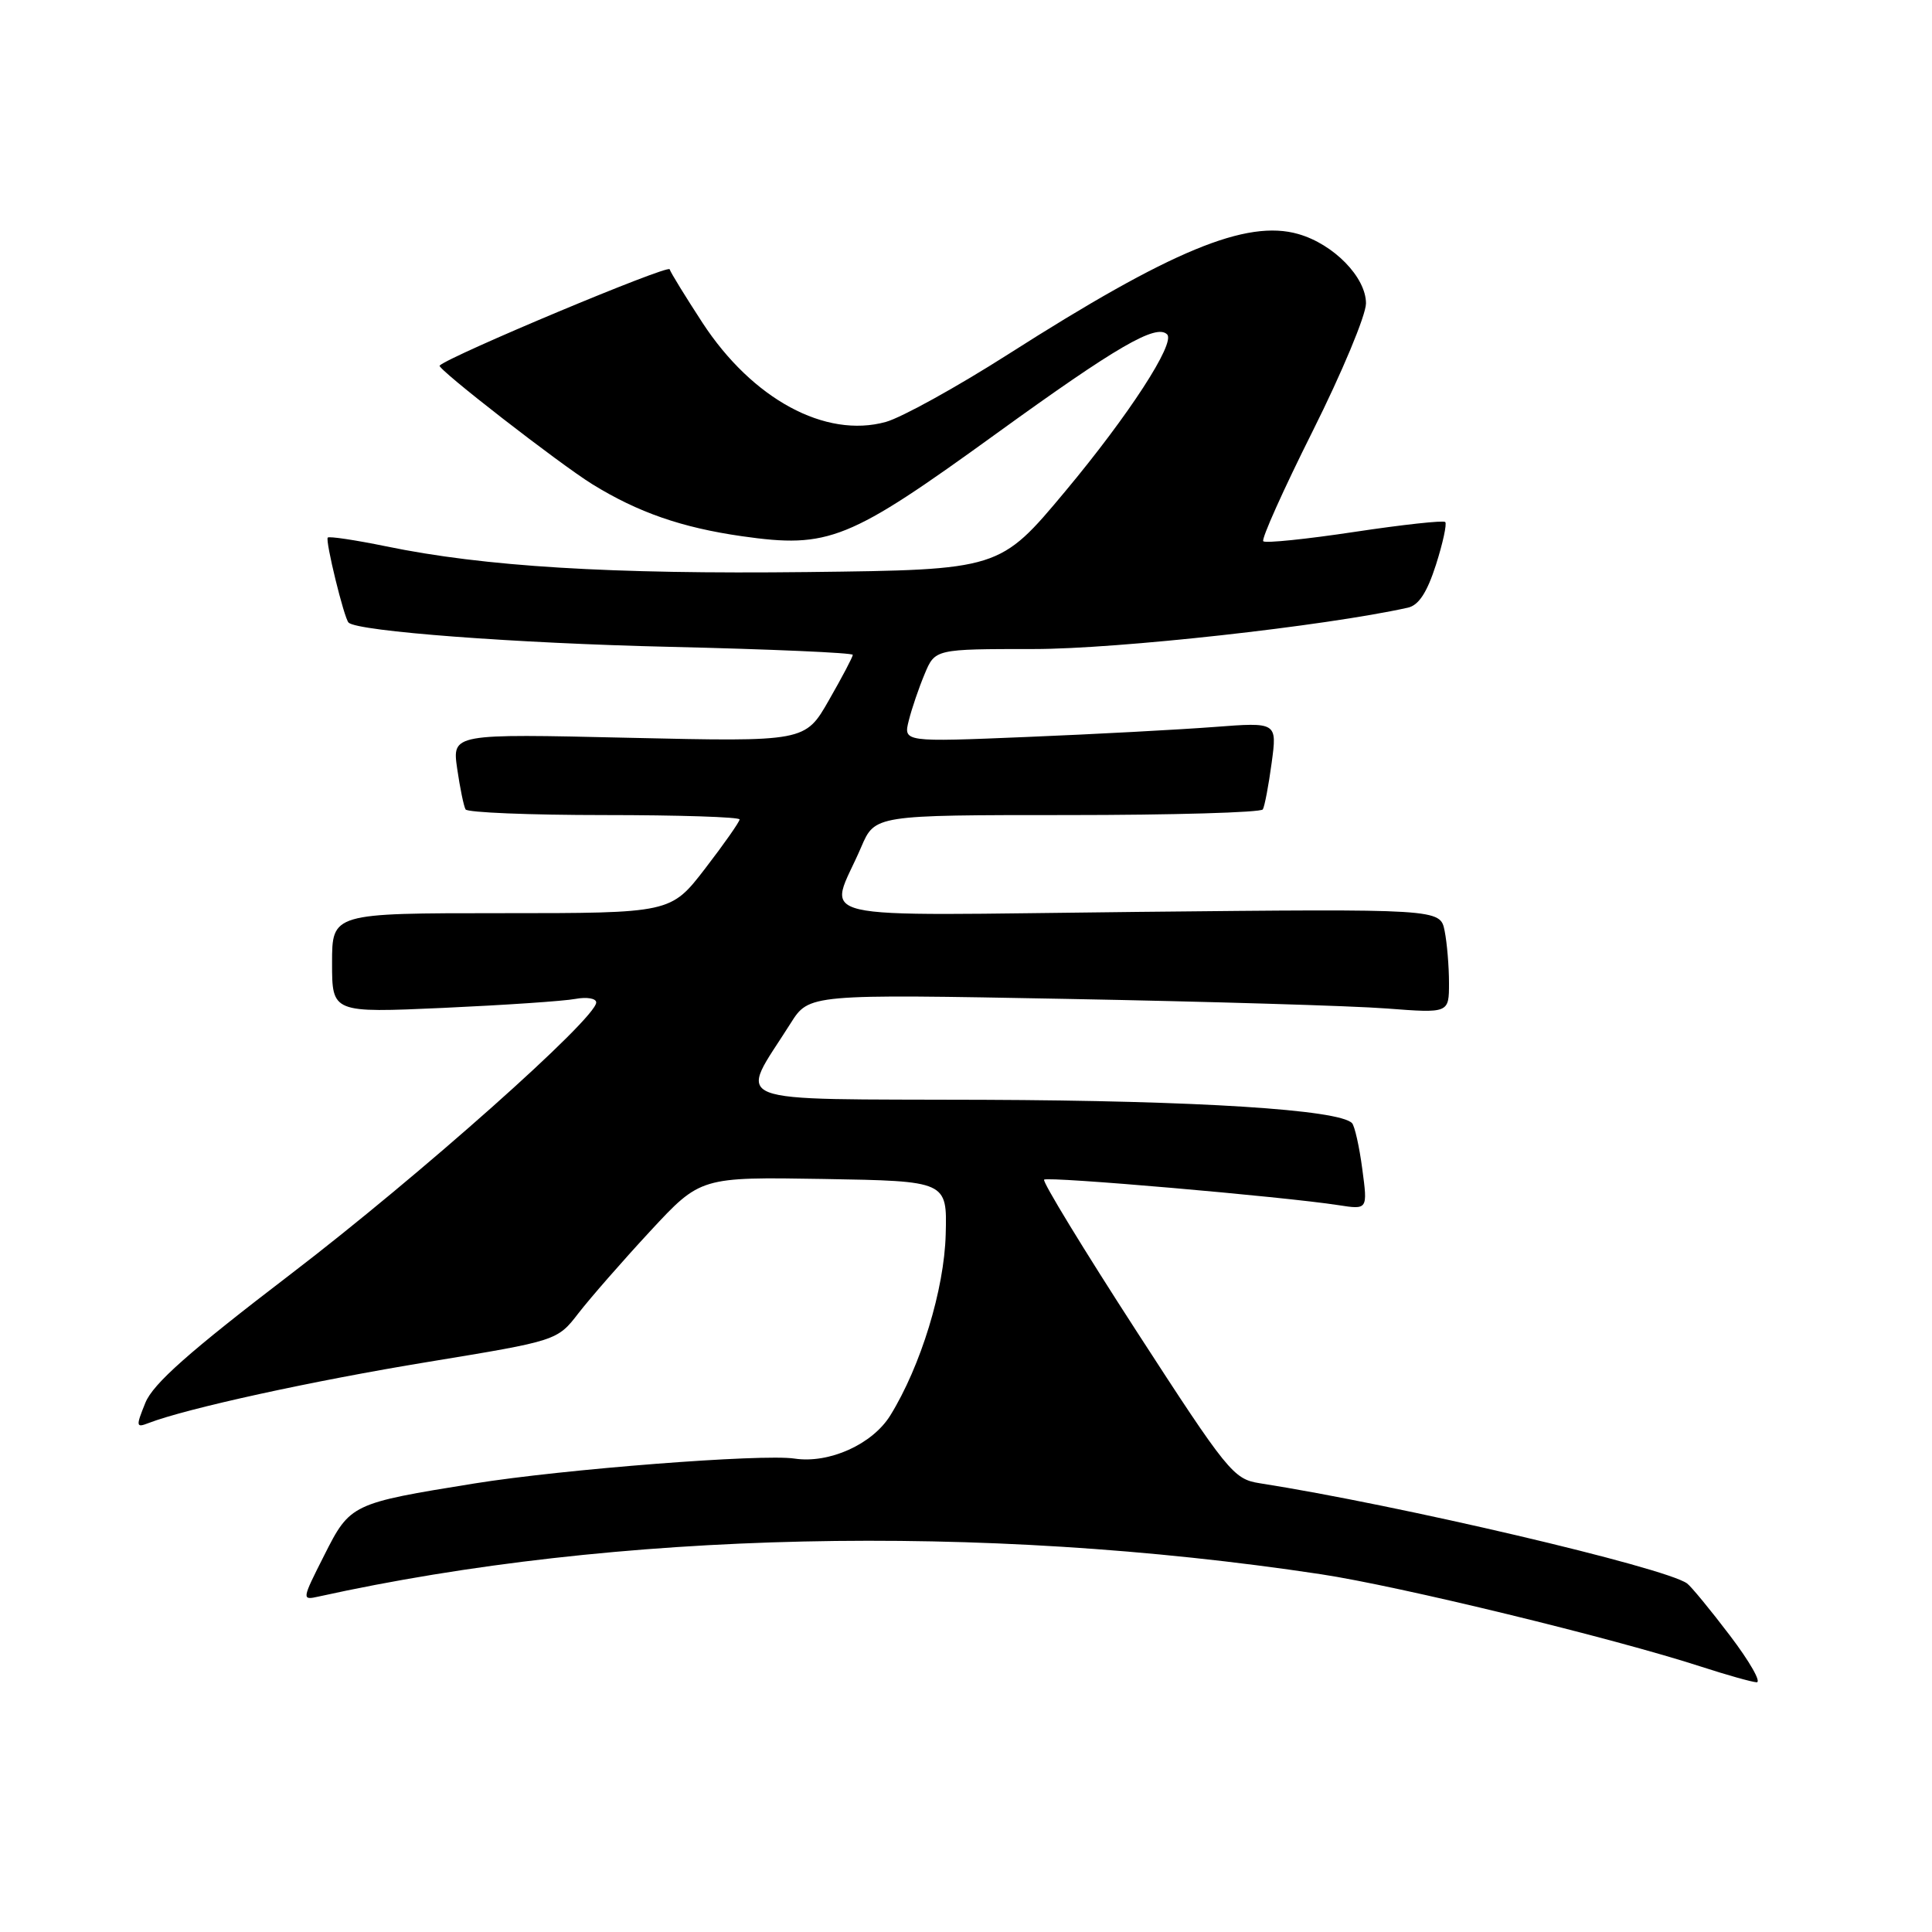 <?xml version="1.0" encoding="UTF-8" standalone="no"?>
<!DOCTYPE svg PUBLIC "-//W3C//DTD SVG 1.1//EN" "http://www.w3.org/Graphics/SVG/1.1/DTD/svg11.dtd" >
<svg xmlns="http://www.w3.org/2000/svg" xmlns:xlink="http://www.w3.org/1999/xlink" version="1.1" viewBox="0 0 256 256">
 <g >
 <path fill="currentColor"
d=" M 229.25 216.75 C 226.64 213.31 224.07 210.19 223.54 209.81 C 220.57 207.68 185.29 199.41 166.88 196.53 C 163.44 195.99 162.65 195.01 150.58 176.37 C 143.60 165.59 138.10 156.57 138.35 156.31 C 138.82 155.85 170.07 158.56 177.36 159.69 C 181.23 160.29 181.23 160.29 180.51 154.90 C 180.12 151.93 179.50 149.19 179.15 148.82 C 177.43 147.03 158.72 145.84 130.38 145.73 C 95.38 145.59 97.85 146.56 104.75 135.61 C 107.20 131.72 107.20 131.72 141.35 132.36 C 160.13 132.71 179.21 133.28 183.75 133.63 C 192.00 134.26 192.00 134.26 192.00 130.25 C 192.00 128.05 191.74 124.94 191.42 123.34 C 190.83 120.42 190.83 120.42 150.81 120.83 C 105.54 121.30 109.81 122.30 114.11 112.25 C 115.93 108.00 115.93 108.00 141.41 108.00 C 155.42 108.00 167.08 107.66 167.33 107.25 C 167.57 106.84 168.10 104.07 168.50 101.09 C 169.23 95.69 169.23 95.69 160.87 96.33 C 156.26 96.68 145.12 97.28 136.10 97.65 C 119.70 98.33 119.70 98.33 120.42 95.47 C 120.81 93.90 121.76 91.12 122.52 89.31 C 123.90 86.00 123.90 86.00 136.98 86.00 C 148.11 86.00 175.50 82.97 186.55 80.52 C 187.99 80.20 189.09 78.51 190.27 74.84 C 191.19 71.96 191.74 69.41 191.50 69.17 C 191.26 68.93 185.85 69.52 179.48 70.48 C 173.11 71.44 167.67 72.00 167.39 71.72 C 167.11 71.44 170.06 64.87 173.94 57.12 C 177.82 49.37 181.00 41.75 181.00 40.20 C 181.00 36.74 176.72 32.35 172.03 31.01 C 165.17 29.04 155.15 33.19 133.61 46.93 C 126.77 51.29 119.46 55.33 117.37 55.91 C 109.37 58.12 99.70 52.89 93.09 42.78 C 90.85 39.34 88.88 36.15 88.73 35.68 C 88.51 35.04 59.71 47.10 58.25 48.44 C 57.84 48.82 74.15 61.48 78.50 64.17 C 84.55 67.90 90.33 69.91 98.30 71.05 C 109.84 72.69 112.41 71.65 132.11 57.39 C 147.95 45.93 153.21 42.87 154.65 44.31 C 155.78 45.45 149.59 54.99 141.17 65.08 C 132.47 75.50 132.47 75.50 106.99 75.80 C 80.91 76.10 64.16 75.08 51.15 72.39 C 47.10 71.56 43.63 71.04 43.43 71.23 C 43.07 71.60 45.60 81.95 46.19 82.50 C 47.40 83.66 68.38 85.24 88.75 85.71 C 102.09 86.02 113.00 86.50 113.00 86.77 C 113.00 87.04 111.58 89.74 109.84 92.77 C 106.69 98.29 106.69 98.29 83.30 97.76 C 59.91 97.22 59.91 97.22 60.58 101.86 C 60.95 104.41 61.45 106.84 61.69 107.25 C 61.92 107.66 70.19 108.00 80.06 108.00 C 89.93 108.00 98.00 108.26 98.00 108.58 C 98.00 108.89 95.95 111.82 93.44 115.08 C 88.88 121.00 88.88 121.00 66.44 121.00 C 44.00 121.00 44.00 121.00 44.00 127.60 C 44.00 134.21 44.00 134.21 58.75 133.55 C 66.86 133.18 74.74 132.65 76.25 132.36 C 77.76 132.08 79.00 132.29 79.00 132.83 C 79.00 134.96 55.58 155.78 38.57 168.79 C 25.07 179.11 20.29 183.34 19.26 185.88 C 17.99 189.02 18.02 189.21 19.69 188.56 C 24.73 186.62 41.47 182.96 56.73 180.46 C 73.84 177.65 73.84 177.65 76.67 173.98 C 78.23 171.97 82.50 167.08 86.16 163.13 C 92.82 155.95 92.82 155.95 109.16 156.22 C 125.50 156.50 125.50 156.50 125.31 163.56 C 125.12 170.86 122.01 181.01 117.97 187.55 C 115.60 191.38 109.87 193.96 105.28 193.27 C 101.02 192.62 74.58 194.68 62.84 196.57 C 46.58 199.19 46.39 199.28 42.97 206.07 C 39.97 212.00 39.97 212.05 42.22 211.55 C 81.62 202.86 129.88 201.78 175.00 208.59 C 185.36 210.15 213.82 217.07 225.50 220.87 C 228.80 221.94 232.06 222.86 232.75 222.91 C 233.44 222.96 231.86 220.19 229.25 216.75 Z "/>
</g>
</svg>